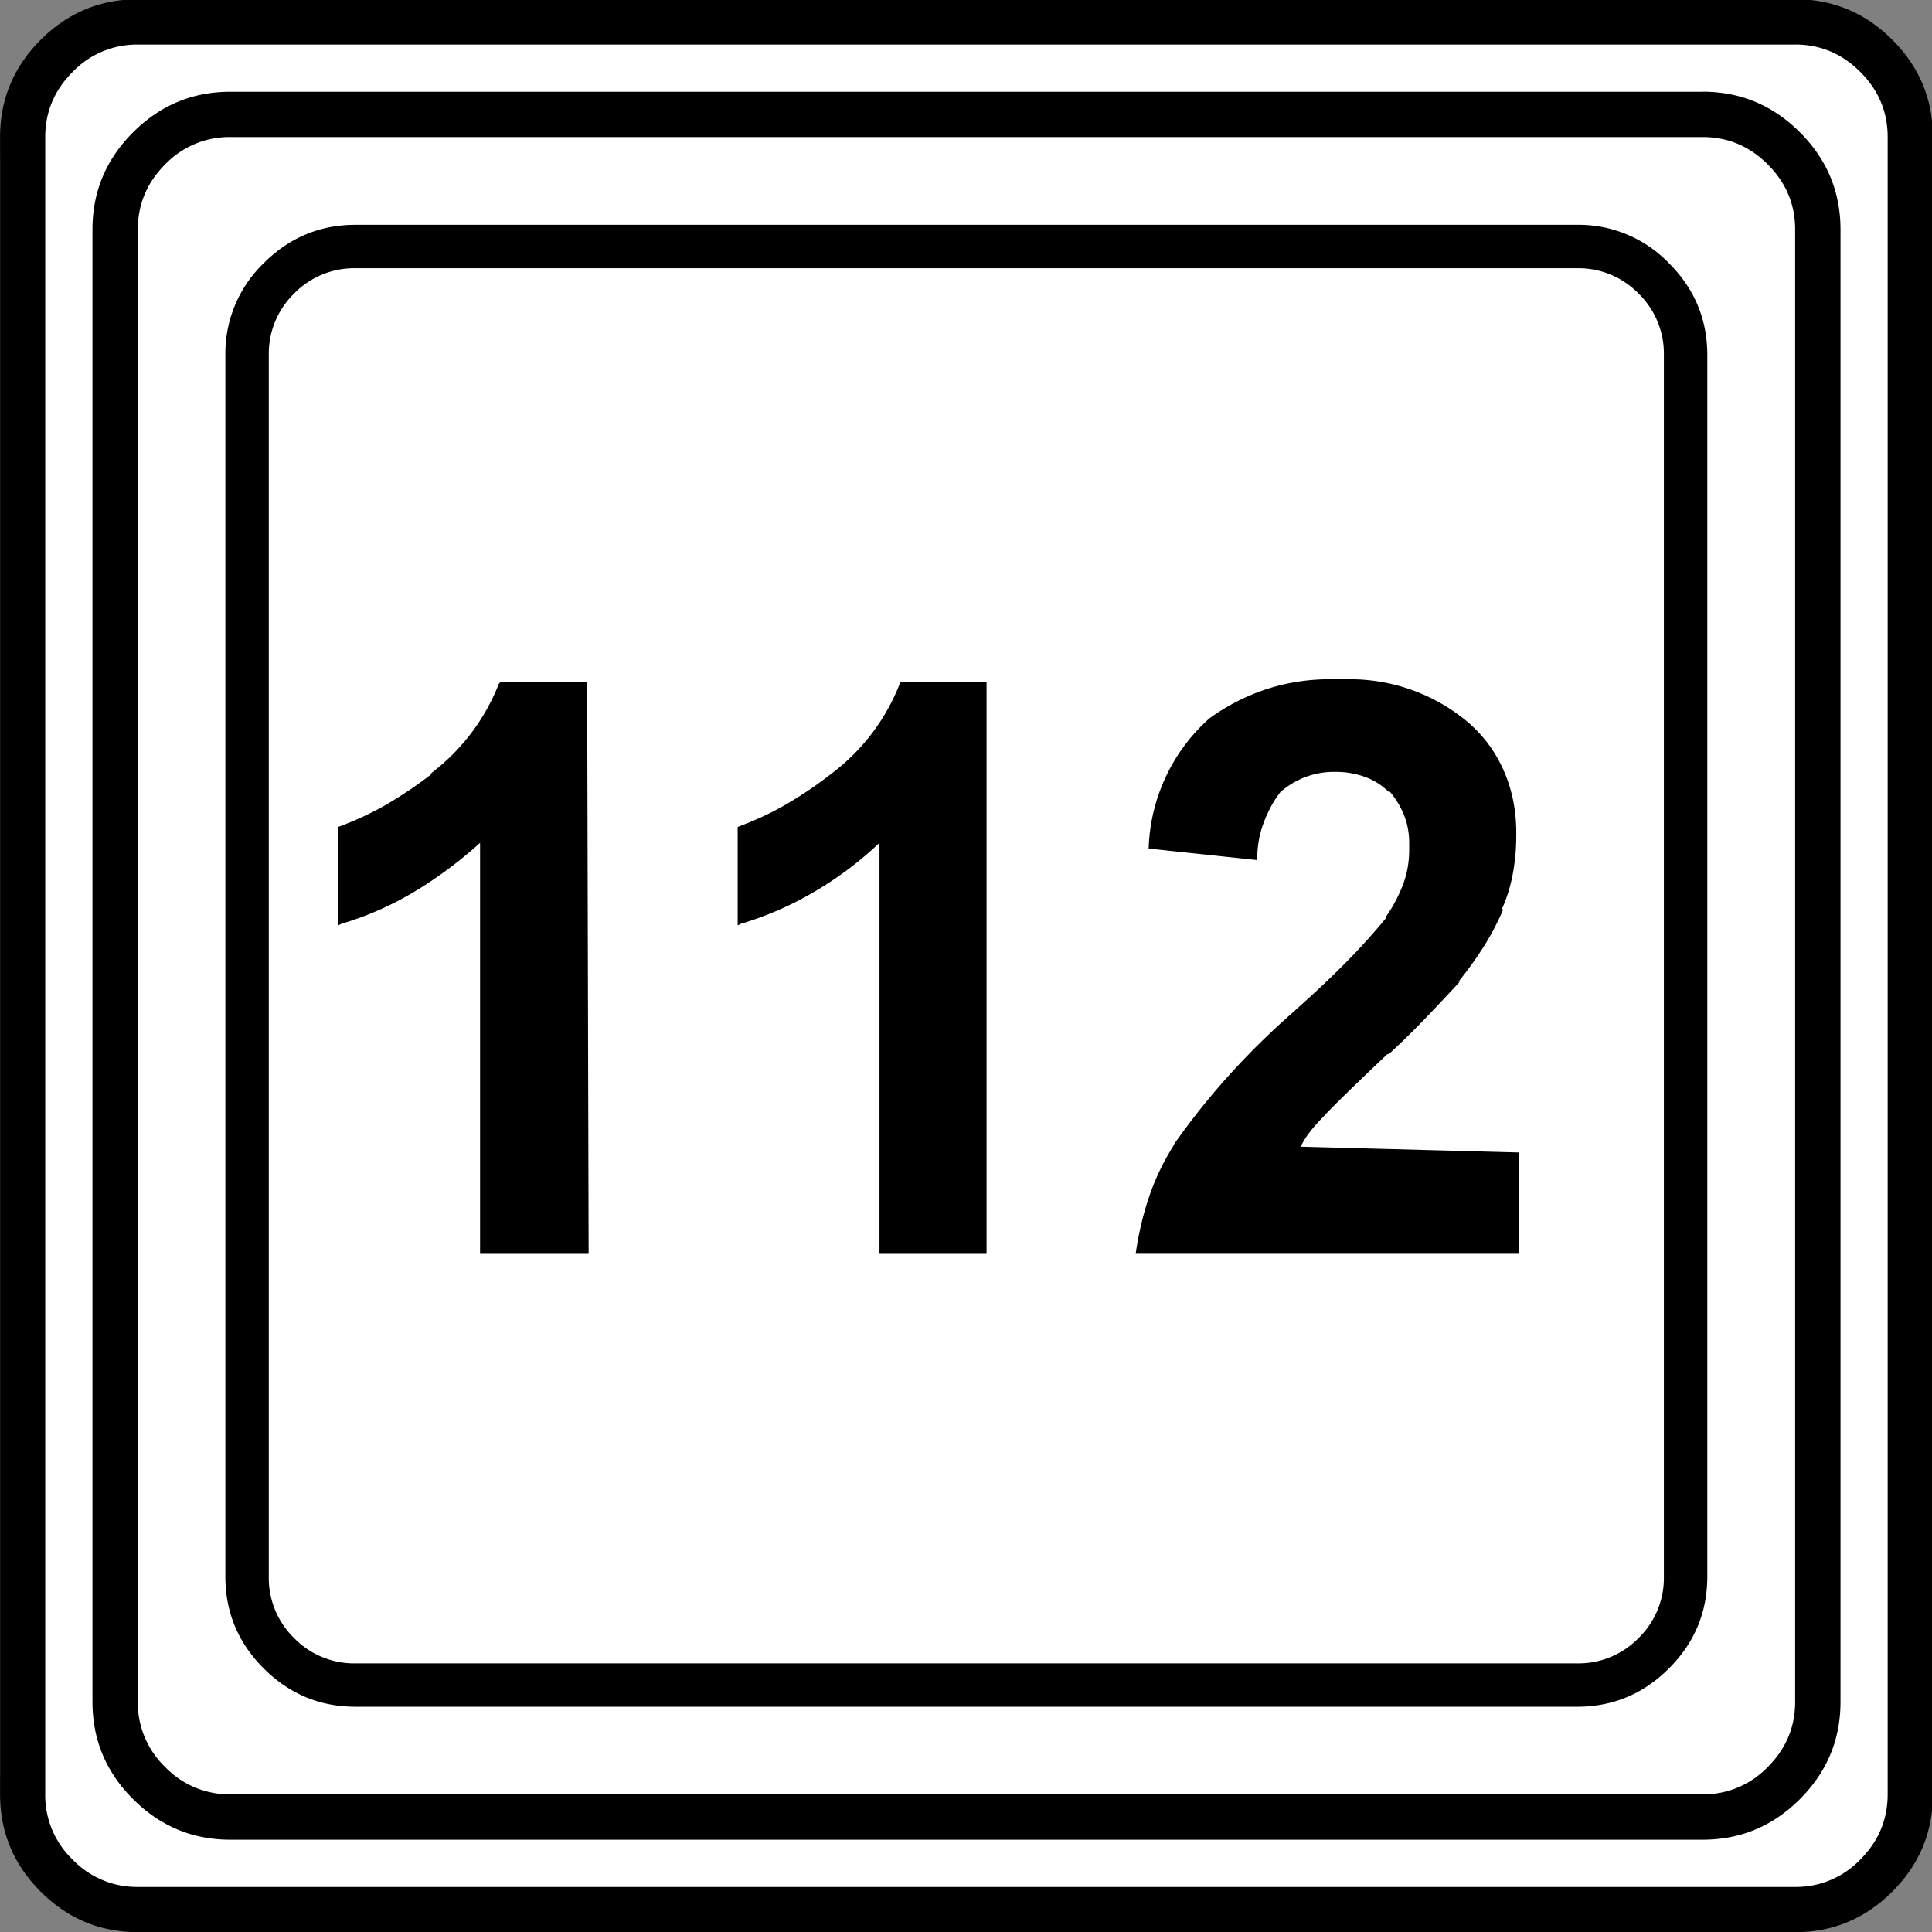 <svg xmlns="http://www.w3.org/2000/svg" width="20" height="20" version="1.2">
    <rect width="100%" height="100%" fill="#808080" stroke="none"/>
    <g font-weight="400" style="fill:none;fill-rule:evenodd;stroke:#000;stroke-width:1;stroke-linecap:square;stroke-linejoin:bevel">
        <g style="font-style:normal;font-weight:400;font-size:22.677px;font-family:icomoon;fill:#fff;fill-opacity:1;stroke:none">
            <path d="M2.637-24.375h24.726c.723 0 1.343.259 1.86.776.518.518.777 1.138.777 1.86V2.989c0 .723-.259 1.343-.776 1.86a2.538 2.538 0 0 1-1.86.777H2.636a2.538 2.538 0 0 1-1.86-.776A2.538 2.538 0 0 1 0 2.989v-24.727c0-.723.259-1.343.776-1.86a2.538 2.538 0 0 1 1.86-.777" font-size="22.677" style="vector-effect:none;fill-rule:nonzero" transform="matrix(.667 0 0 .667 0 16.25)"/>
        </g>
        <g style="font-style:normal;font-weight:400;font-size:17.008px;font-family:icomoon;fill:#000;fill-opacity:1;stroke:none">
            <path d="M20.979-18.014a1.3 1.3 0 0 1 .954.393 1.3 1.3 0 0 1 .393.955V2.291a1.3 1.3 0 0 1-.393.955 1.3 1.3 0 0 1-.955.393H2.021a1.3 1.3 0 0 1-.954-.393 1.3 1.3 0 0 1-.393-.955v-18.957a1.3 1.3 0 0 1 .393-.955 1.3 1.3 0 0 1 .954-.393h18.957m0-.674H2.021c-.554 0-1.029.199-1.426.596A1.946 1.946 0 0 0 0-16.666V2.291c0 .554.198 1.03.595 1.426.397.397.872.595 1.426.595h18.957c.555 0 1.03-.198 1.427-.595.397-.397.595-.872.595-1.426v-18.957c0-.554-.198-1.03-.595-1.426a1.946 1.946 0 0 0-1.426-.596M5.638-2.717H3.953v-6.379a6.559 6.559 0 0 1-1.01.753c-.36.217-.742.385-1.146.505l-.045.023v-1.528c.284-.105.547-.228.786-.37.24-.143.464-.296.674-.46h-.023a3.206 3.206 0 0 0 1.056-1.393l.023-.023h1.347l.023 8.872m6.176 0h-1.662v-6.379c-.3.285-.632.536-1 .753a5.118 5.118 0 0 1-1.156.505l-.045.023v-1.528c.285-.105.547-.228.786-.37a6.27 6.27 0 0 0 .674-.46 3.205 3.205 0 0 0 1.056-1.393v-.023h1.347v8.872M20.08-4.29v1.572h-5.952c.045-.314.116-.614.213-.898.098-.285.229-.554.393-.809l-.022.023c.284-.405.584-.779.898-1.123.315-.345.644-.667.989-.966l.022-.023c.255-.224.498-.453.73-.685.232-.232.453-.475.663-.73v-.022c.105-.15.19-.31.258-.483.067-.172.101-.356.101-.55v-.113c0-.15-.026-.292-.079-.426a1.289 1.289 0 0 0-.235-.382v.022a1.014 1.014 0 0 0-.371-.236 1.322 1.322 0 0 0-.46-.078 1.252 1.252 0 0 0-.854.314c-.105.135-.19.292-.258.472s-.101.367-.101.561v.022l-1.685-.179a2.816 2.816 0 0 1 .943-2.021c.27-.195.562-.345.876-.45a3.175 3.175 0 0 1 1.011-.157H17.452a2.844 2.844 0 0 1 1.842.674c.24.21.423.46.55.752.127.292.191.61.191.955v.045c0 .21-.019.412-.056.606a2.384 2.384 0 0 1-.169.54h.023c-.09.21-.195.408-.314.595-.12.187-.247.363-.382.528h.022c-.18.194-.36.385-.539.572-.18.187-.367.37-.561.55h-.023c-.524.495-.86.824-1.01.989-.06.06-.12.127-.18.202-.06.075-.113.157-.158.247l3.392.09" font-size="17.008" style="vector-effect:none;fill-rule:nonzero" transform="matrix(.667 0 0 .667 2.333 14.792)"/>
        </g>
        <g style="font-style:normal;font-weight:400;font-size:22.677px;font-family:icomoon;fill:#000;fill-opacity:1;stroke:none">
            <path d="M26.426-22.236c.39 0 .727.141 1.01.425.284.283.425.62.425 1.01V2.051c0 .39-.141.727-.425 1.01a1.38 1.38 0 0 1-1.01.425H3.574a1.38 1.38 0 0 1-1.01-.424 1.38 1.38 0 0 1-.425-1.011v-22.852c0-.39.141-.727.424-1.01a1.38 1.38 0 0 1 1.011-.425h22.852m0-.703H3.574c-.586 0-1.089.21-1.509.63-.42.42-.63.922-.63 1.508V2.051c0 .586.21 1.089.63 1.509.42.42.923.63 1.51.63h22.85c.587 0 1.09-.21 1.51-.63.42-.42.63-.923.63-1.51V-20.8c0-.587-.21-1.09-.63-1.51-.42-.42-.923-.63-1.51-.63m1.436-.732c.391 0 .728.142 1.011.425.283.283.425.62.425 1.01V3.487c0 .39-.142.728-.425 1.011a1.38 1.38 0 0 1-1.01.425H2.138a1.38 1.38 0 0 1-1.011-.425 1.38 1.38 0 0 1-.425-1.01v-25.723c0-.391.142-.728.425-1.011a1.38 1.38 0 0 1 1.01-.425h25.723m0-.703H2.14c-.586 0-1.09.21-1.51.63-.419.42-.629.923-.629 1.509V3.486c0 .586.21 1.09.63 1.51.42.419.923.629 1.509.629H27.86c.586 0 1.09-.21 1.51-.63.419-.42.629-.923.629-1.509v-25.722c0-.586-.21-1.09-.63-1.51-.42-.419-.923-.629-1.509-.629" font-size="22.677" style="vector-effect:none;fill-rule:nonzero" transform="matrix(.667 0 0 .667 0 16.25)"/>
        </g>
    </g>
</svg>
